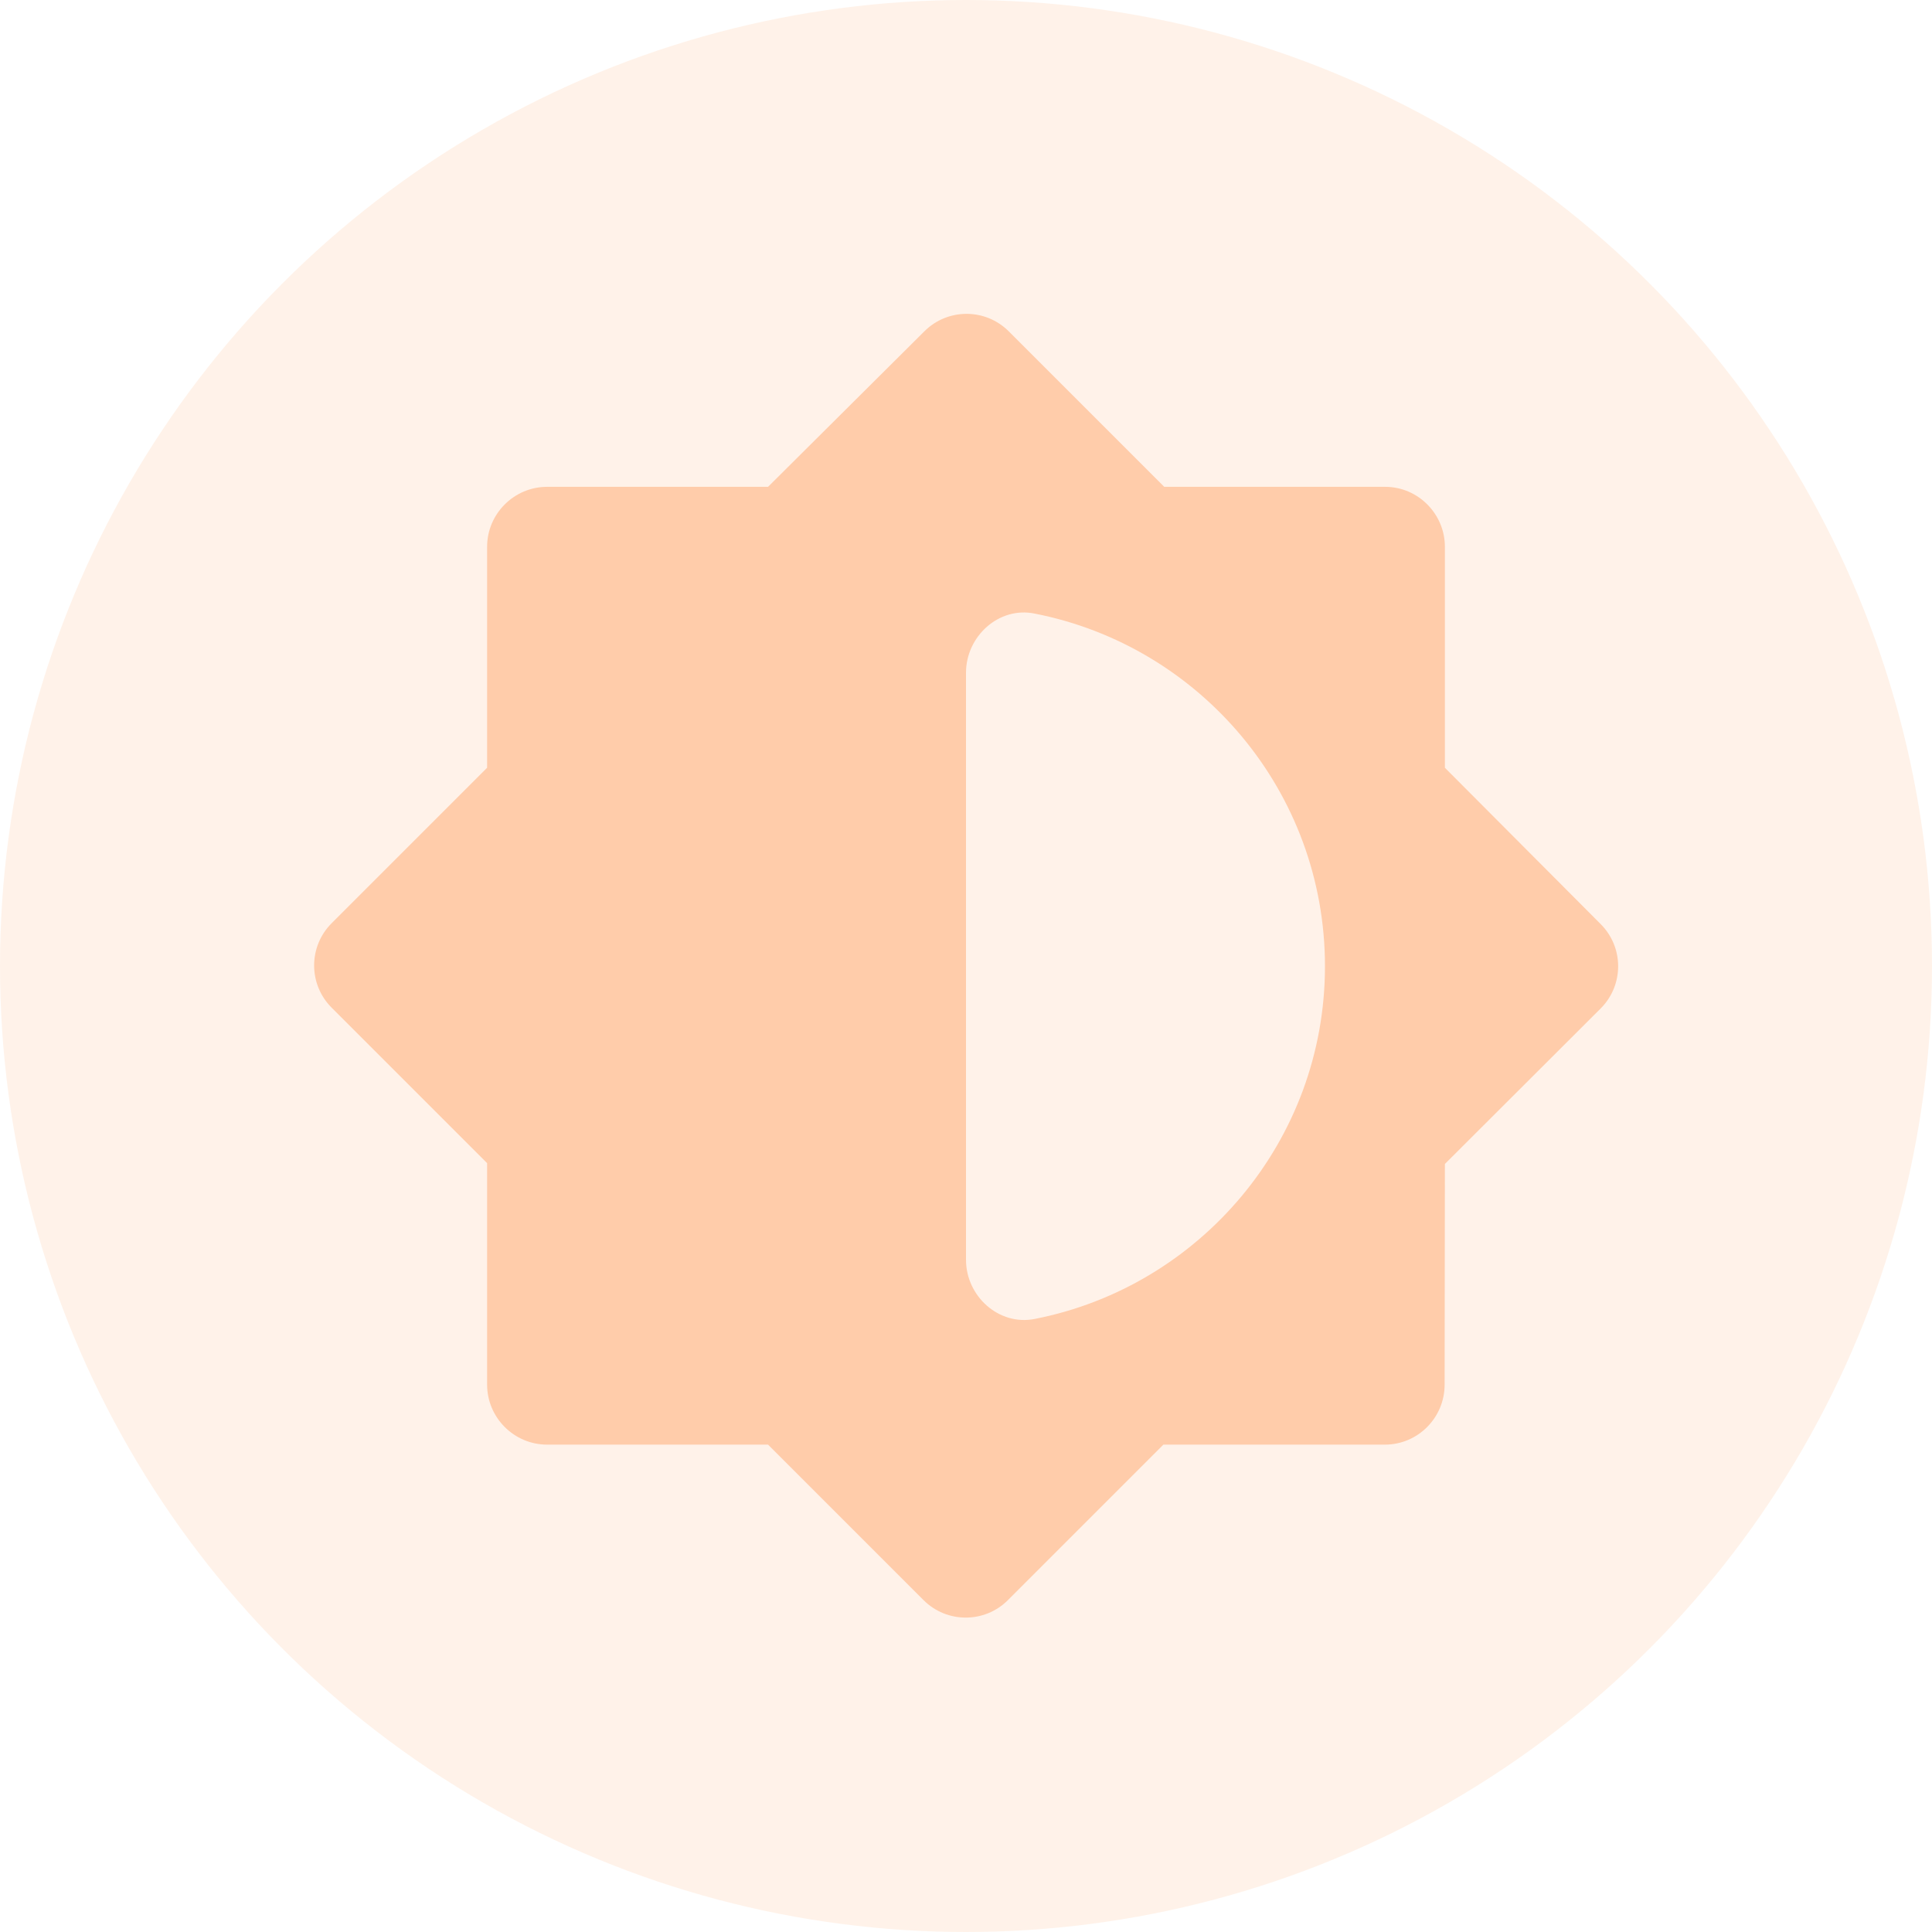 <?xml version="1.0" encoding="UTF-8" standalone="no"?>
<!-- Created with Inkscape (http://www.inkscape.org/) -->

<svg
   xmlns:dc="http://purl.org/dc/elements/1.1/"
   xmlns:cc="http://creativecommons.org/ns#"
   xmlns:rdf="http://www.w3.org/1999/02/22-rdf-syntax-ns#"
   xmlns:svg="http://www.w3.org/2000/svg"
   xmlns="http://www.w3.org/2000/svg"
   xmlns:sodipodi="http://sodipodi.sourceforge.net/DTD/sodipodi-0.dtd"
   xmlns:inkscape="http://www.inkscape.org/namespaces/inkscape"
   width="26.667"
   height="26.667"
   viewBox="0 0 7.056 7.056"
   version="1.1"
   id="svg11392"
   inkscape:version="0.92.3 (2405546, 2018-03-11)"
   sodipodi:docname="dusk-mode-dark.svg">
  <defs
     id="defs11386" />
  <sodipodi:namedview
     id="base"
     pagecolor="#ffffff"
     bordercolor="#666666"
     borderopacity="1.0"
     inkscape:pageopacity="0.0"
     inkscape:pageshadow="2"
     inkscape:zoom="1.4"
     inkscape:cx="-153.97217"
     inkscape:cy="-97.291391"
     inkscape:document-units="mm"
     inkscape:current-layer="layer1"
     showgrid="false"
     units="px"
     fit-margin-top="0"
     fit-margin-left="0"
     fit-margin-right="0"
     fit-margin-bottom="0"
     inkscape:window-width="1872"
     inkscape:window-height="1040"
     inkscape:window-x="48"
     inkscape:window-y="0"
     inkscape:window-maximized="1" />
  <g
     inkscape:label="Layer 1"
     inkscape:groupmode="layer"
     id="layer1"
     transform="translate(160.703,-312.497)">
    <circle
       r="3.528"
       style="display:inline;opacity:0.25;fill:#ffccaa;fill-opacity:1;stroke:none;stroke-width:0.392;stroke-miterlimit:4;stroke-dasharray:none;stroke-opacity:0.71"
       id="circle9716-6"
       cx="-157.175"
       cy="316.025" />
    <path
       style="display:inline;fill:#ffccaa;fill-opacity:1;stroke-width:0.219"
       id="path9720-8"
       d="m -155.426,316.748 0.569,-0.568 c 0.085,-0.085 0.085,-0.223 0,-0.308 l -0.569,-0.571 v -0.807 c 0,-0.12 -0.098,-0.219 -0.218,-0.219 h -0.807 l -0.568,-0.568 c -0.085,-0.085 -0.223,-0.085 -0.308,0 l -0.571,0.568 h -0.807 c -0.12,0 -0.219,0.098 -0.219,0.219 v 0.807 l -0.568,0.568 c -0.085,0.085 -0.085,0.223 0,0.308 l 0.568,0.568 v 0.809 c 0,0.12 0.098,0.219 0.219,0.219 h 0.807 l 0.568,0.568 c 0.085,0.085 0.223,0.085 0.308,0 l 0.568,-0.568 h 0.809 c 0.12,0 0.218,-0.098 0.218,-0.219 z m -1.749,0.348 v -2.142 c 0,-0.133 0.12,-0.243 0.251,-0.216 0.603,0.118 1.06,0.649 1.06,1.288 0,0.638 -0.457,1.17 -1.06,1.288 -0.131,0.026 -0.251,-0.083 -0.251,-0.216 z"
       inkscape:connector-curvature="0" />
  </g>
</svg>
